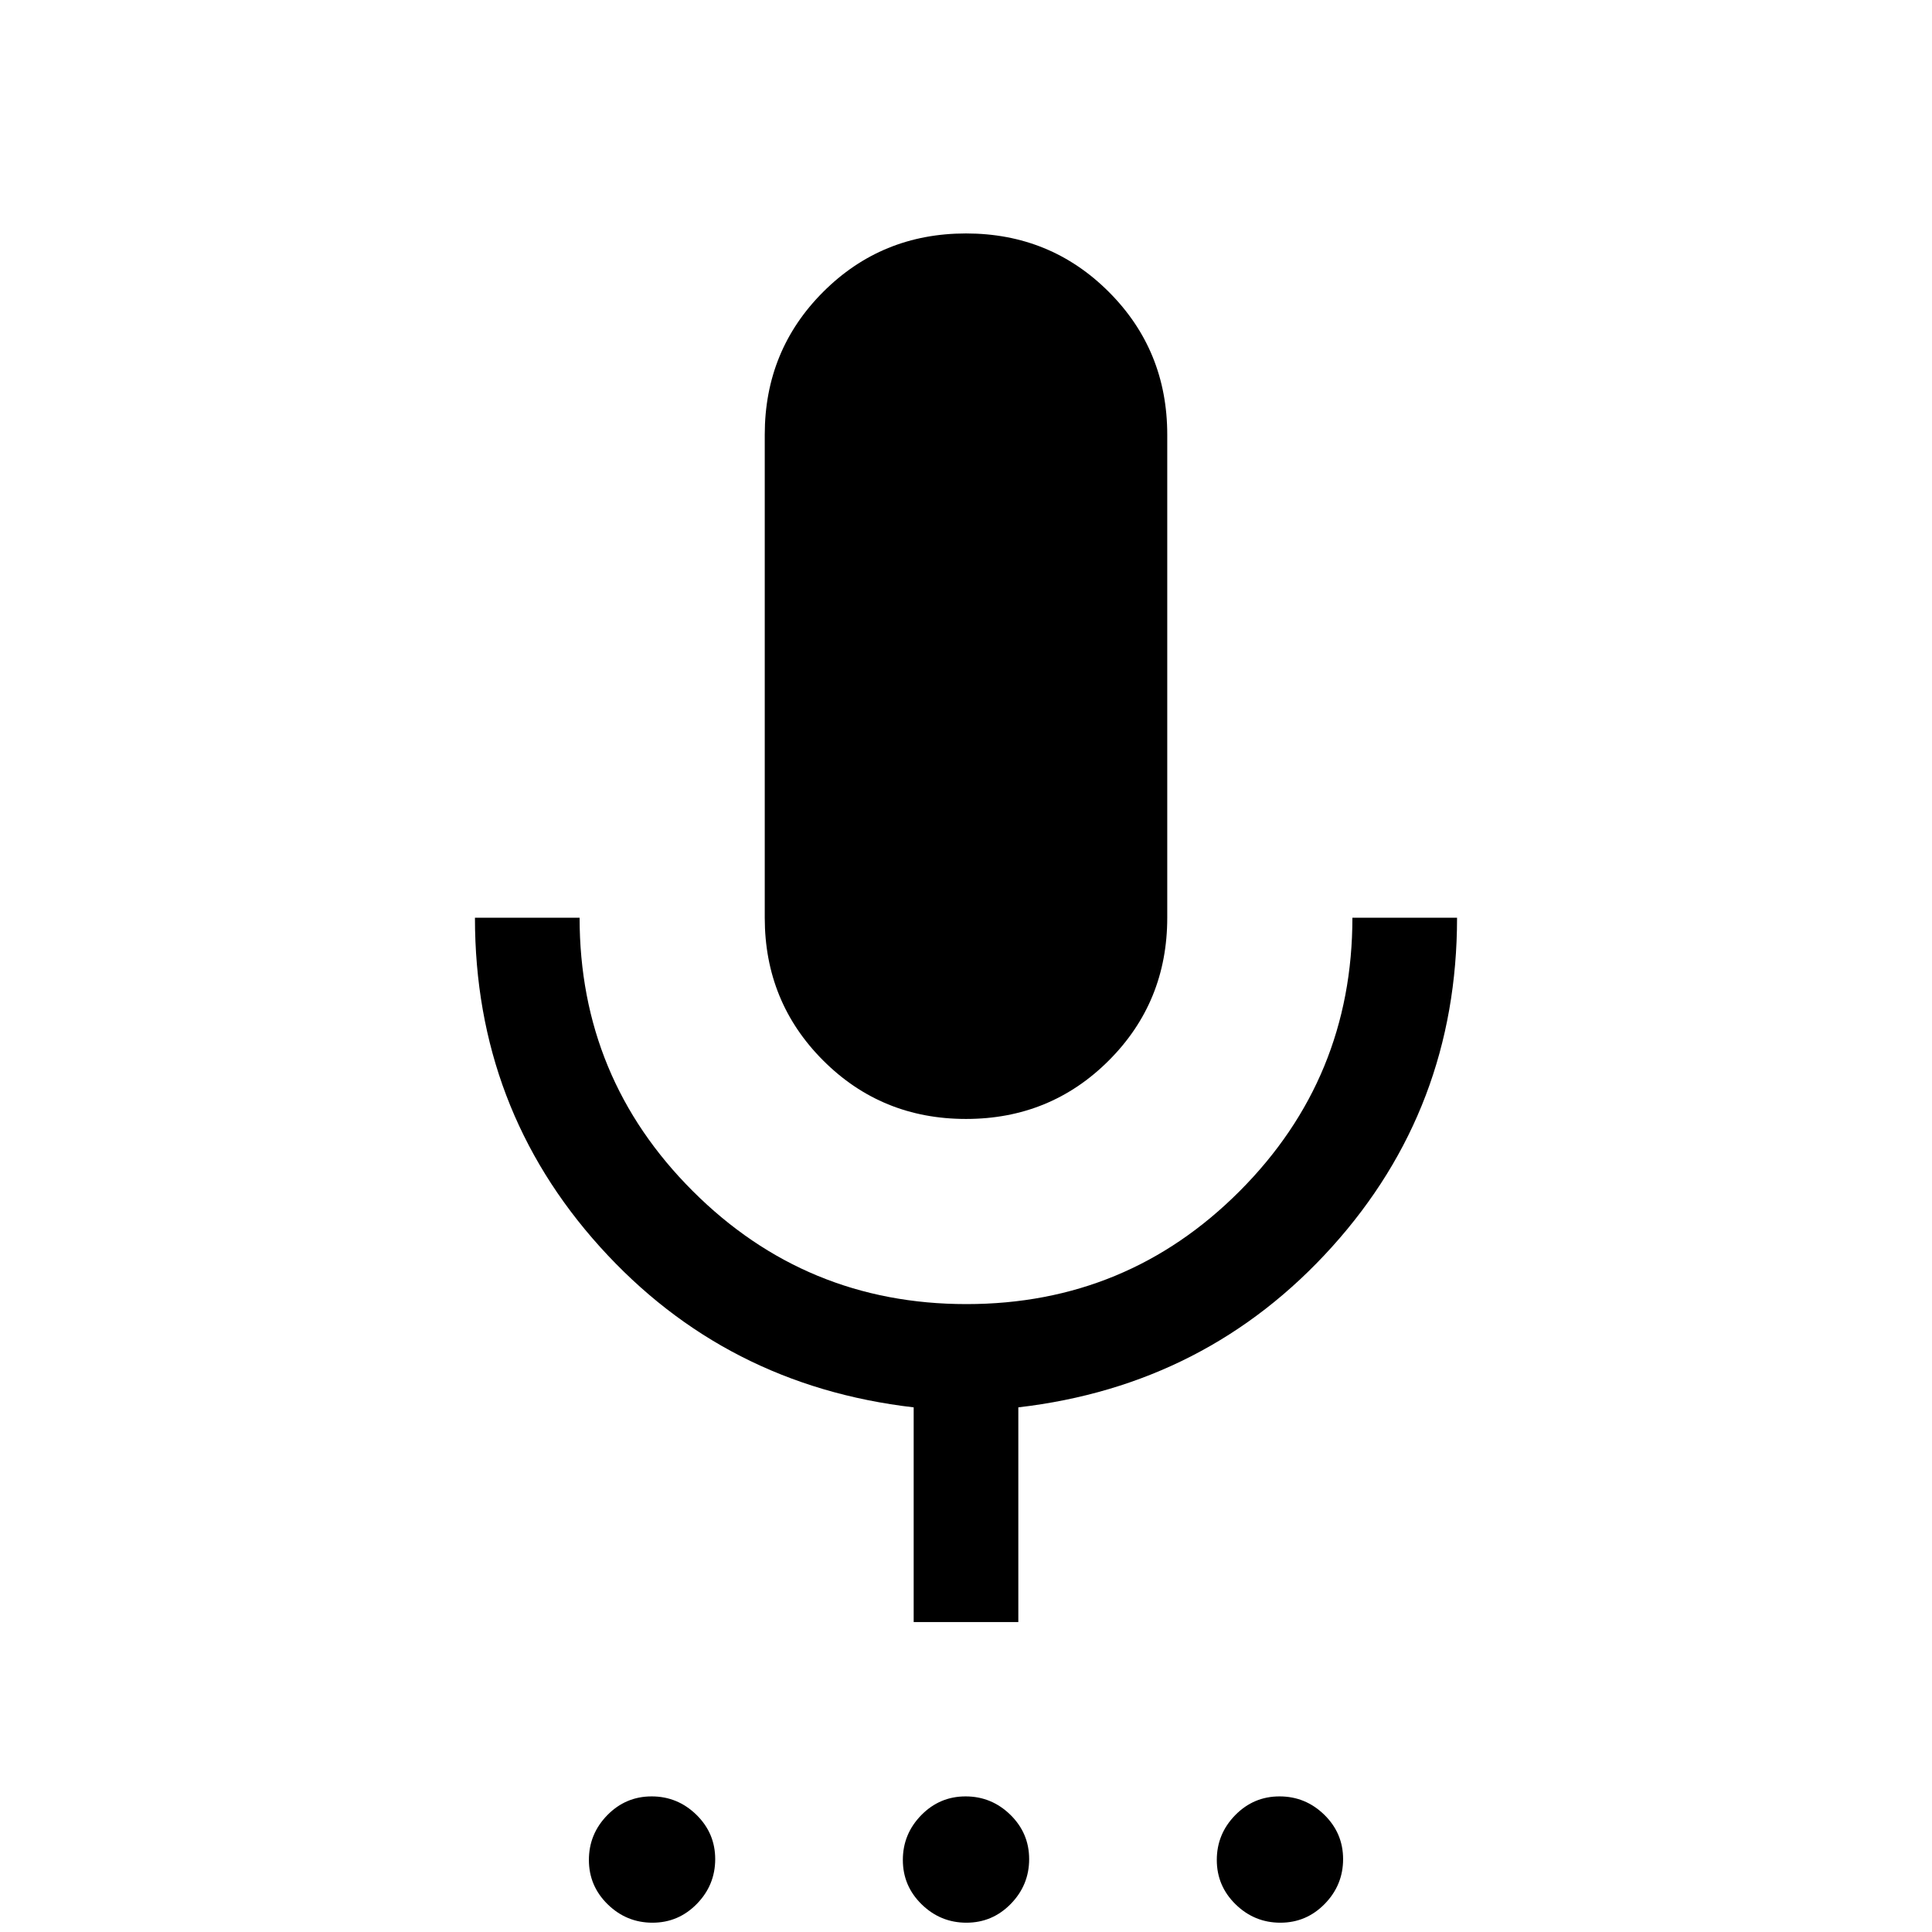 <svg xmlns="http://www.w3.org/2000/svg" height="20" viewBox="0 -960 960 960" width="20"><path d="M324.21-4.62q-12.9 0-22.25-9.13-9.34-9.14-9.34-22.04 0-12.9 9.13-22.25 9.14-9.34 22.04-9.34 12.9 0 22.25 9.13 9.34 9.14 9.34 22.04 0 12.9-9.13 22.25-9.14 9.34-22.04 9.34Zm156 0q-12.9 0-22.25-9.13-9.34-9.14-9.34-22.04 0-12.9 9.13-22.25 9.14-9.34 22.04-9.34 12.9 0 22.25 9.13 9.34 9.14 9.34 22.04 0 12.9-9.13 22.25-9.14 9.34-22.04 9.34Zm156 0q-12.9 0-22.25-9.13-9.34-9.14-9.34-22.04 0-12.9 9.13-22.25 9.14-9.34 22.04-9.34 12.9 0 22.25 9.13 9.34 9.14 9.34 22.04 0 12.9-9.13 22.25-9.14 9.34-22.04 9.34ZM480-404q-41.92 0-70.96-29.04Q380-462.08 380-504v-240q0-41.92 29.04-70.96Q438.08-844 480-844q41.92 0 70.96 29.04Q580-785.92 580-744v240q0 41.92-29.04 70.96Q521.92-404 480-404Zm-26 250v-106.69q-93.8-10.88-155.9-79.79Q236-409.39 236-504h52q0 79.68 56.23 135.84 56.22 56.16 136 56.16Q560-312 616-368.16q56-56.16 56-135.84h52q0 94.61-62.1 163.52-62.1 68.91-155.9 79.79V-154h-52Z"/></svg>